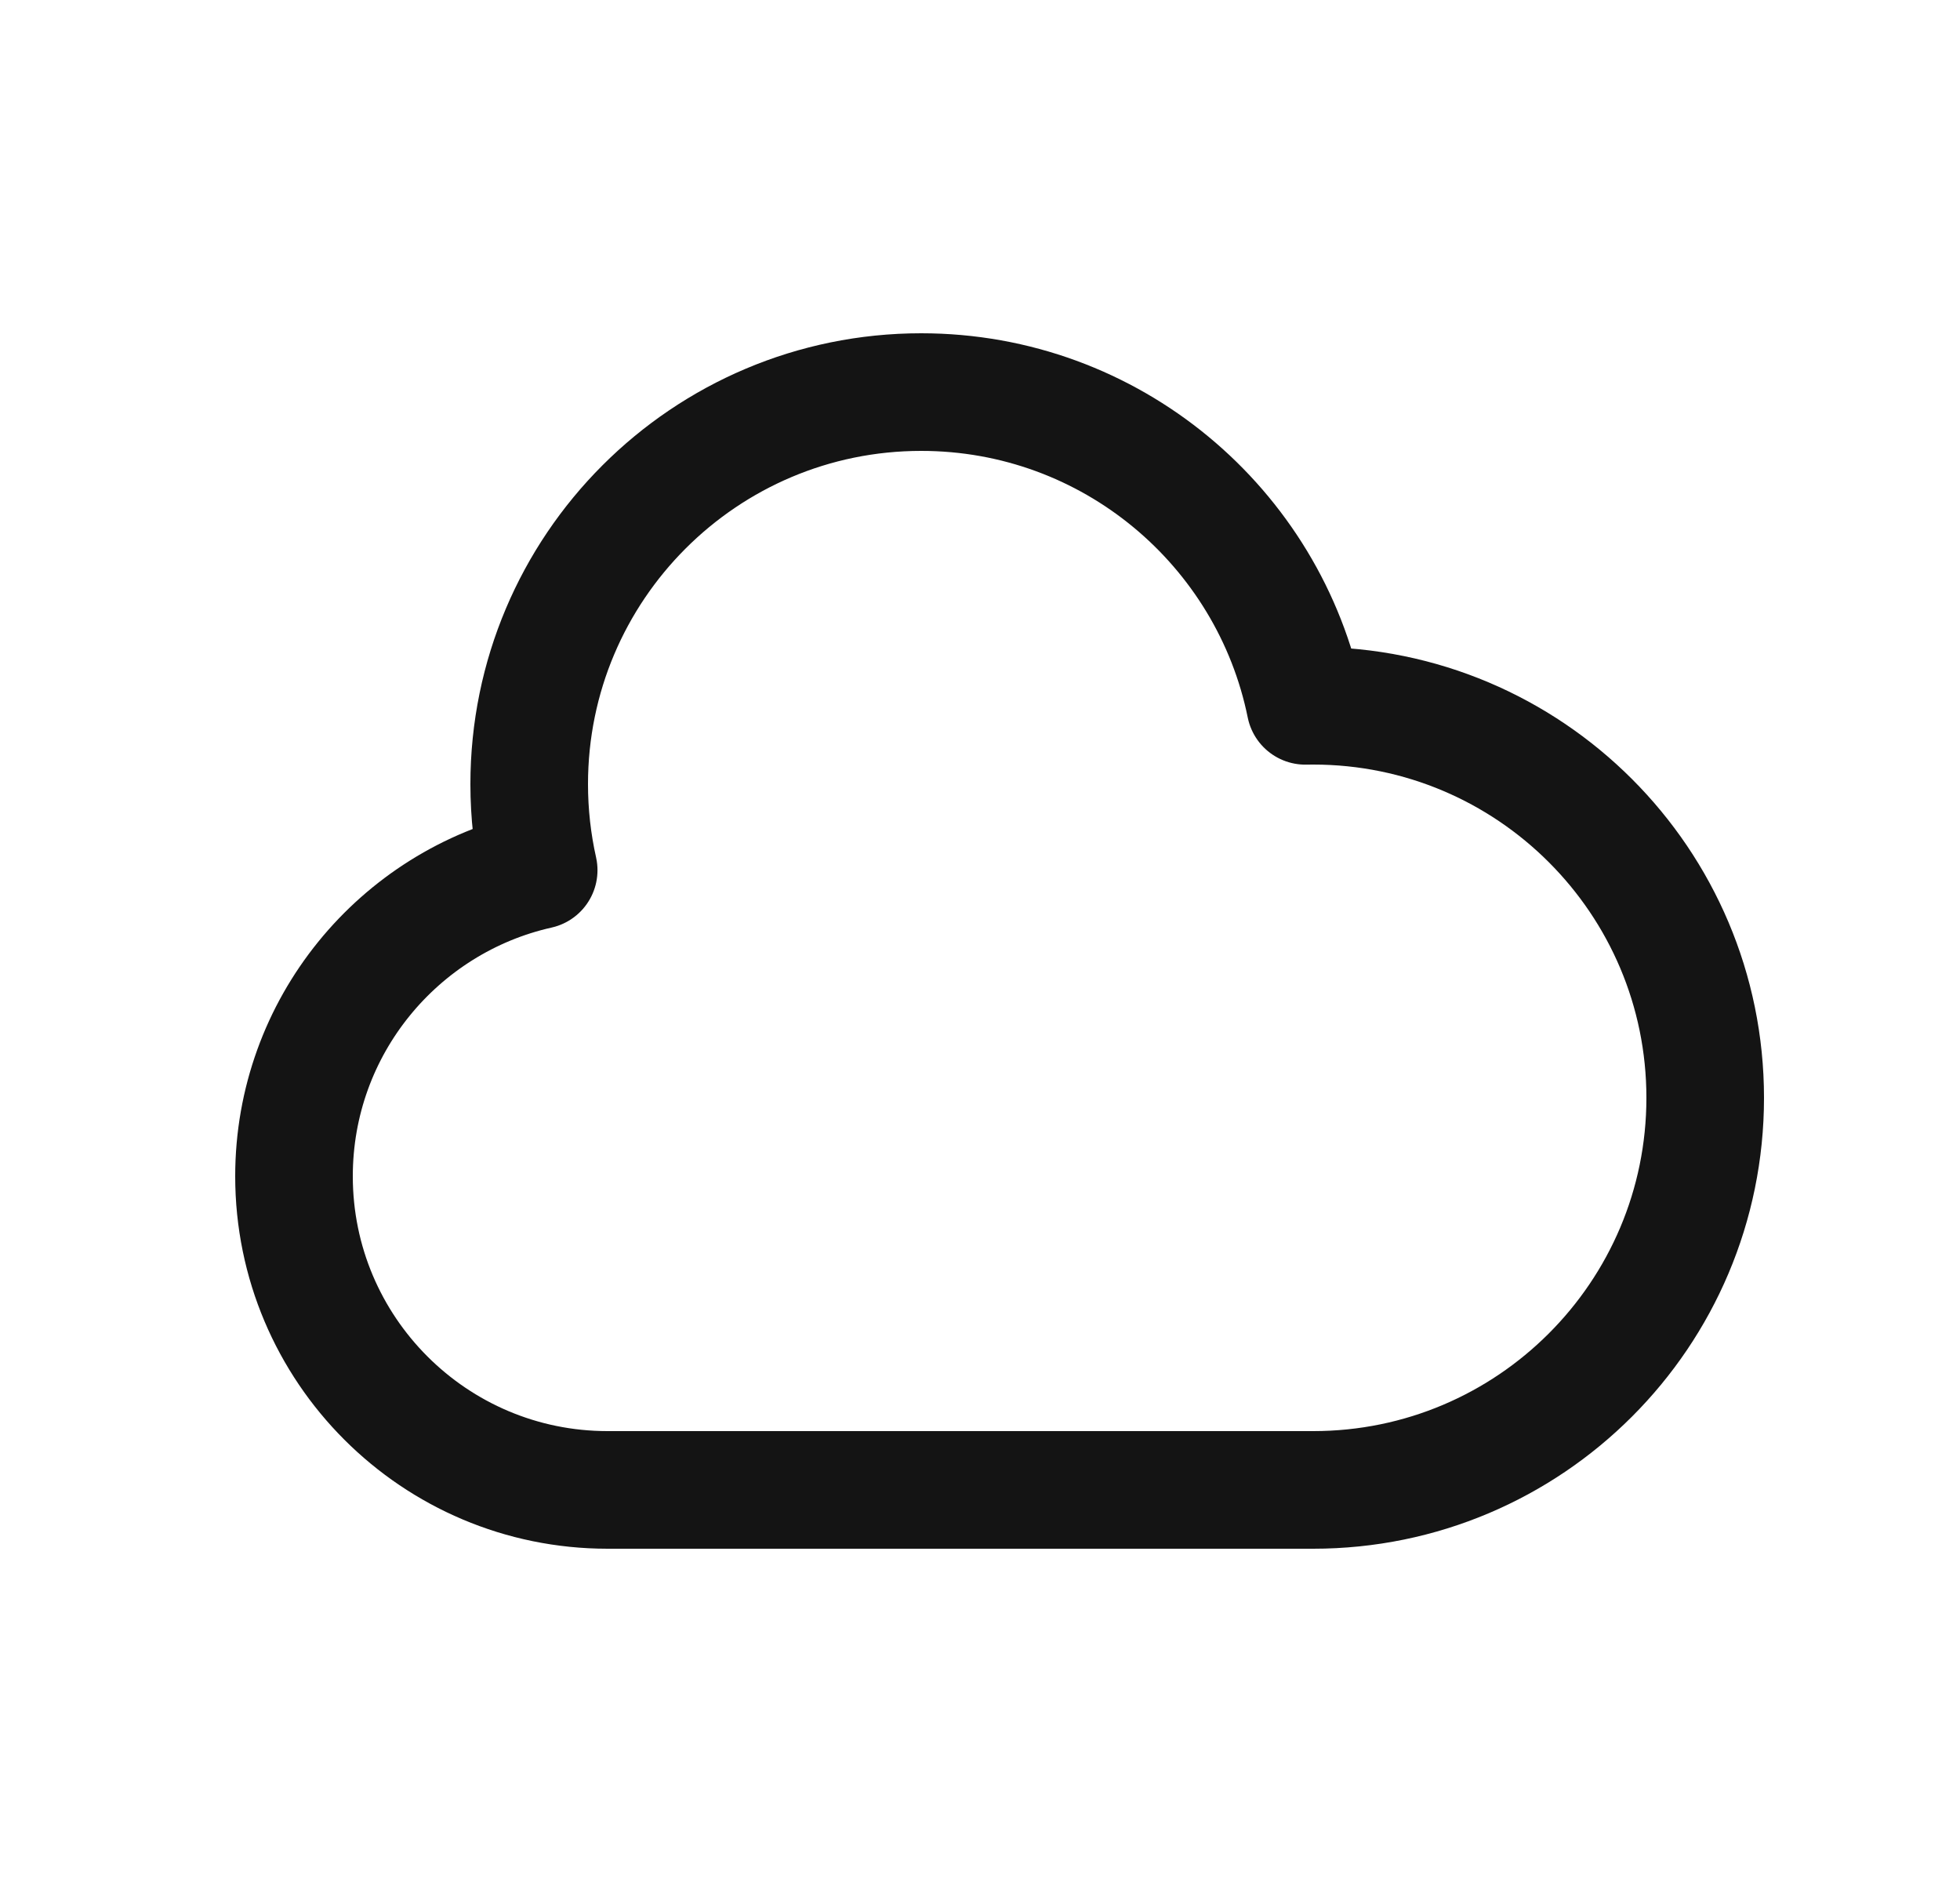 <svg width="25" height="24" viewBox="0 0 25 24" fill="none" xmlns="http://www.w3.org/2000/svg">
<path d="M3.75 15C3.75 17.209 5.541 19 7.75 19H16.75C19.511 19 21.75 16.761 21.75 14C21.75 11.239 19.511 9 16.75 9C16.717 9 16.683 9 16.65 9.001C16.187 6.718 14.169 5 11.75 5C8.989 5 6.75 7.239 6.75 10C6.75 10.377 6.792 10.744 6.871 11.097C5.085 11.498 3.75 13.093 3.75 15Z" stroke="#141414" stroke-width="1.5" stroke-linecap="round" stroke-linejoin="round"/>
</svg>
